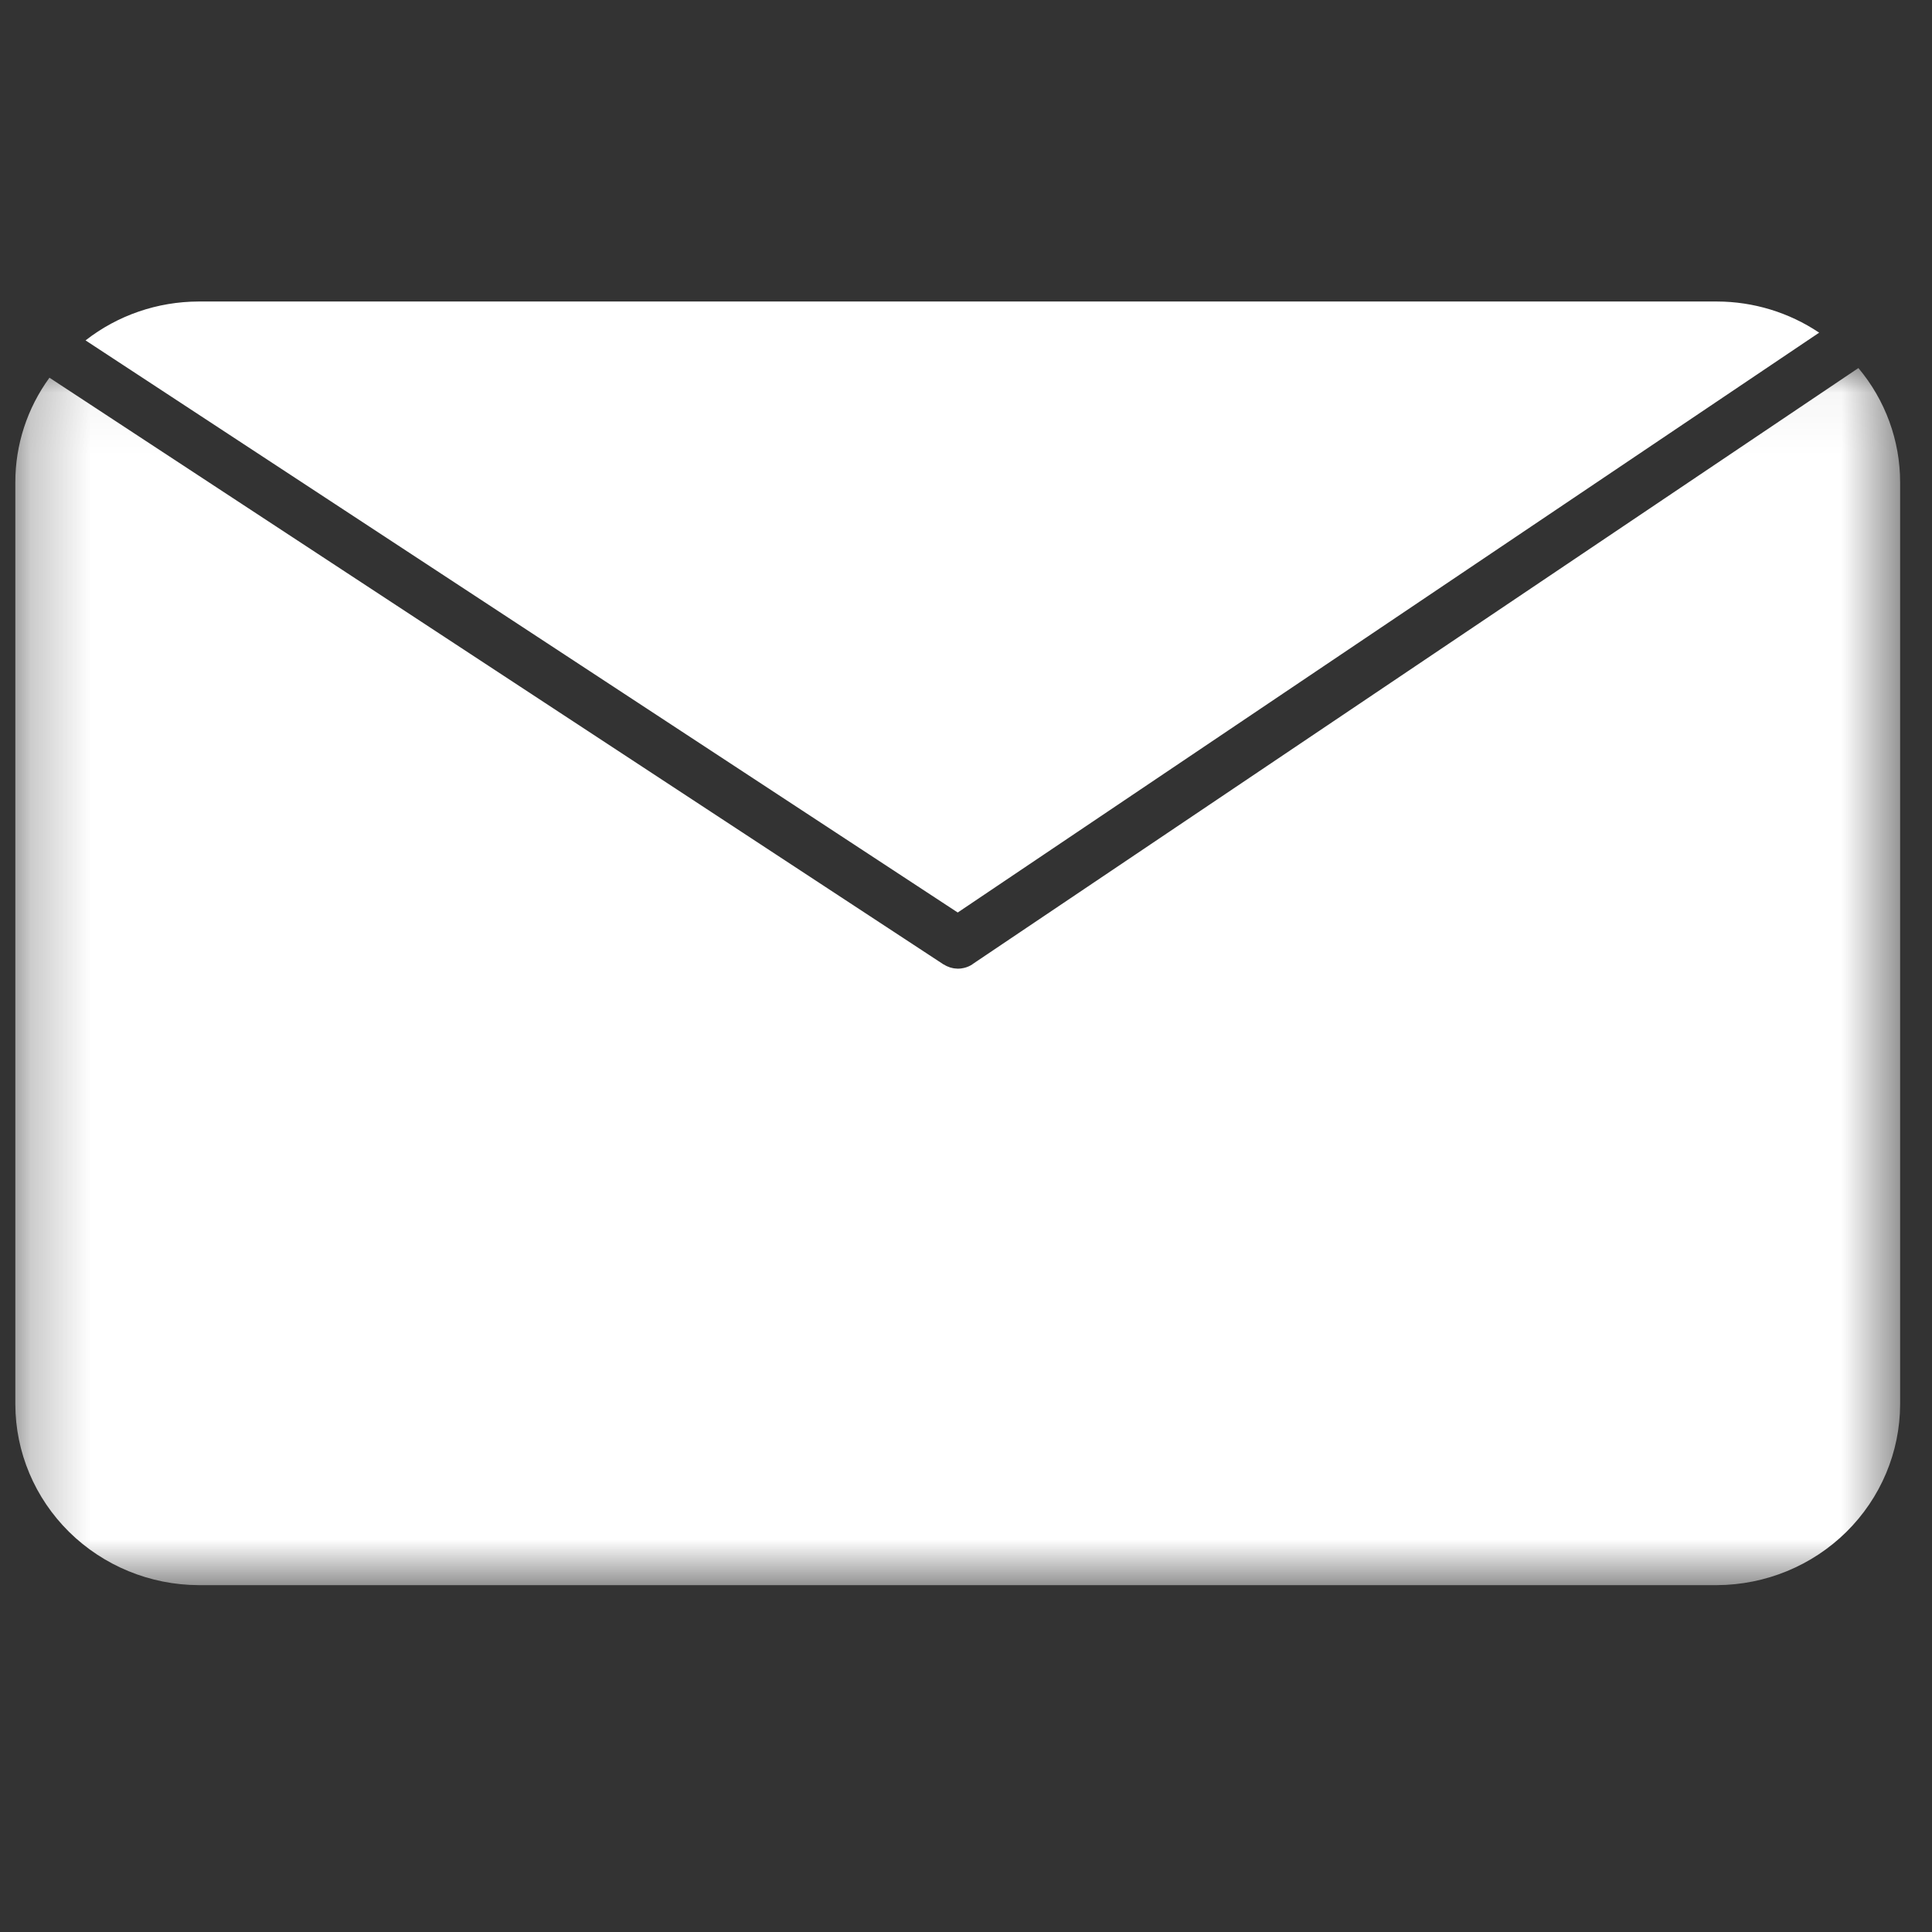 <svg width="32" height="32" viewBox="0 0 32 32" fill="none" xmlns="http://www.w3.org/2000/svg">
<rect x="0" y="0" width="32" height="32" fill="#333333" stroke="none"/>
<g clip-path="url(#clip0_171_348)">
<mask id="mask0_171_348" style="mask-type:luminance" maskUnits="userSpaceOnUse" x="0" y="6" width="32" height="21">
<path d="M0.254 6.042H31.472V26.306H0.254V6.042Z" fill="white"/>
</mask>
<g mask="url(#mask0_171_348)">
<path d="M16.107 15.972C16.091 15.982 16.075 15.992 16.057 16L16.04 16.008C16.028 16.013 16.016 16.017 16.003 16.022L15.982 16.028C15.97 16.032 15.957 16.034 15.945 16.036L15.925 16.04L15.925 16.04C15.907 16.042 15.888 16.044 15.87 16.044H15.861C15.845 16.043 15.828 16.042 15.812 16.04L15.79 16.037L15.757 16.029L15.734 16.023L15.699 16.009L15.681 16.002H15.681C15.665 15.994 15.65 15.986 15.636 15.976H15.631L0.819 6.256C0.451 6.761 0.253 7.367 0.254 7.989V23.261C0.256 24.053 0.576 24.812 1.144 25.373C1.713 25.934 2.483 26.251 3.287 26.255H28.439C29.243 26.251 30.014 25.934 30.582 25.373C31.15 24.812 31.47 24.053 31.472 23.261V7.989C31.472 7.298 31.228 6.629 30.781 6.096L16.107 15.97L16.107 15.972Z" fill="white"/>
</g>
<path d="M30.131 5.51C29.632 5.175 29.042 4.995 28.439 4.994H3.287C2.608 4.996 1.949 5.222 1.417 5.638L15.863 15.114L30.131 5.51Z" fill="white"/>
</g>
<defs>
<clipPath id="clip0_171_348">
<rect width="31.726" height="31.25" fill="white"/>
</clipPath>
</defs>
</svg>
